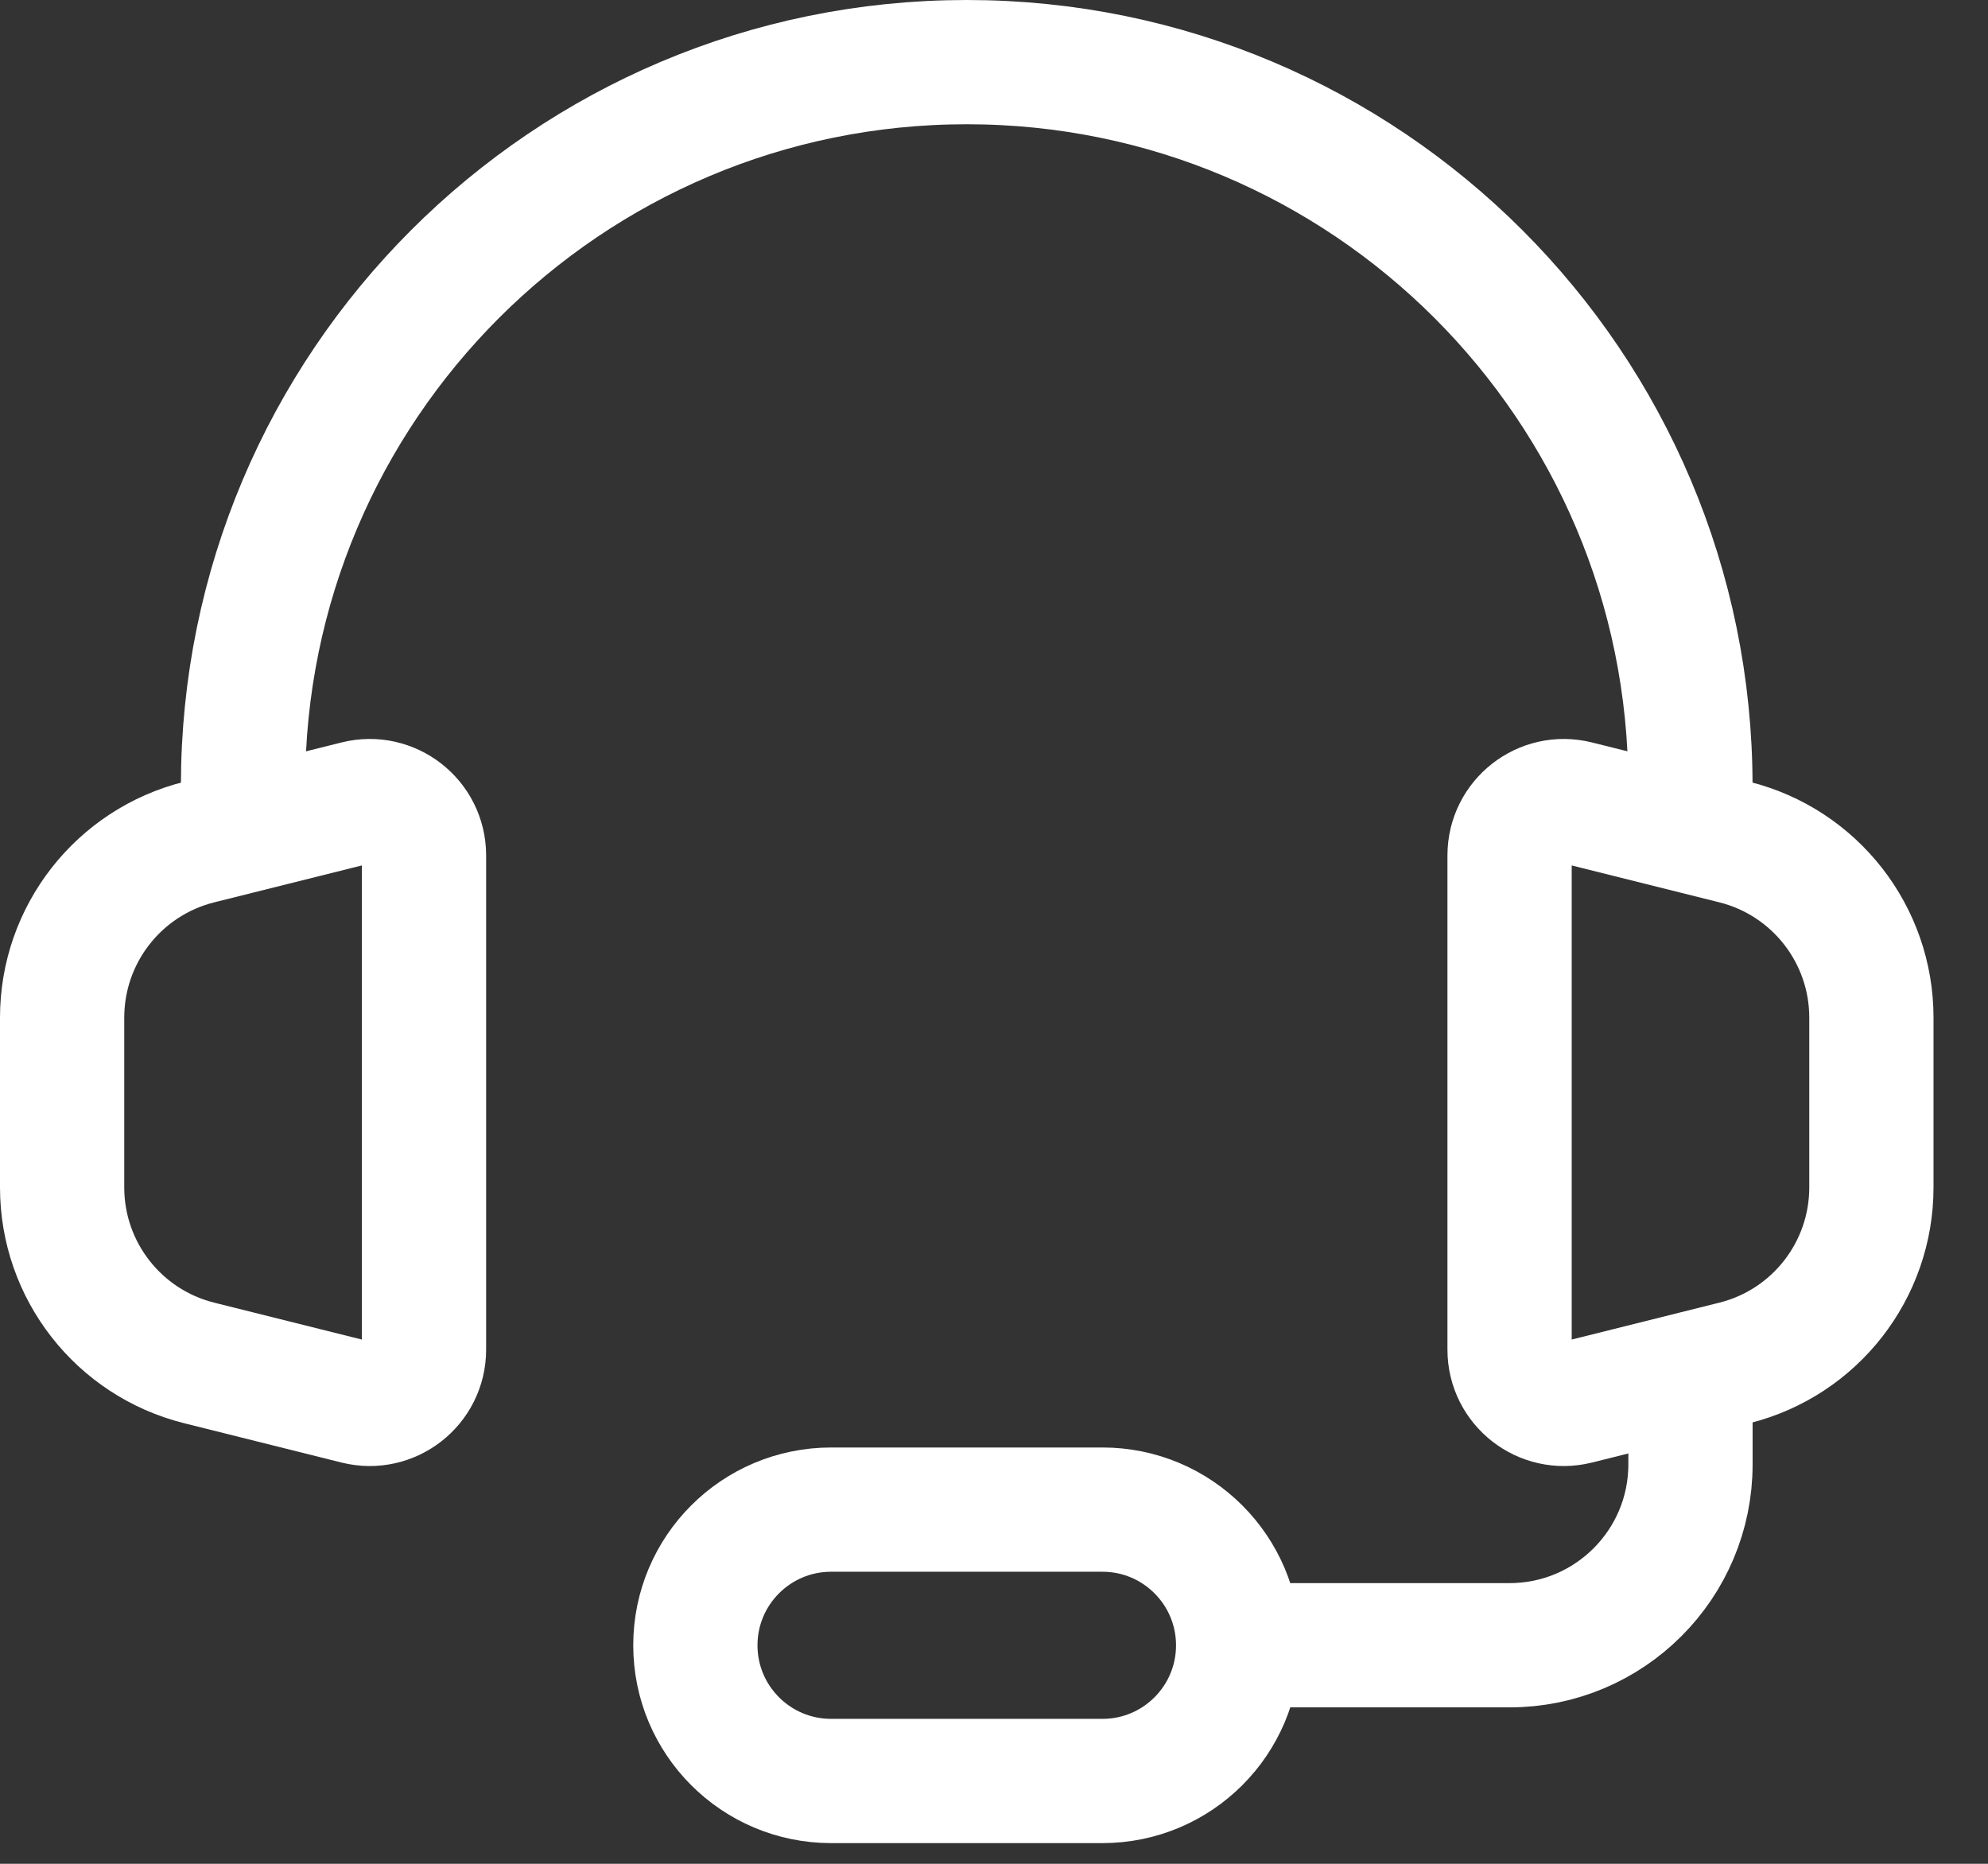 <svg width="32" height="30" viewBox="0 0 32 30" fill="none" xmlns="http://www.w3.org/2000/svg">
<rect x="0" y="0" width="32" height="30" fill="#333333" stroke="none"/>
<path d="M27.21 12.649C27.21 6.216 21.995 1 15.561 1C9.128 1 3.912 6.216 3.912 12.649" stroke="white" stroke-width="2" stroke-linecap="round" stroke-linejoin="round"/>
<path d="M1 19.113V16.38C1 15.043 1.909 13.879 3.206 13.554L5.739 12.921C6.29 12.783 6.825 13.2 6.825 13.769V21.724C6.825 22.292 6.29 22.709 5.739 22.571L3.206 21.938C1.909 21.614 1 20.449 1 19.113Z" stroke="white" stroke-width="2"/>
<path d="M30.123 19.113V16.38C30.123 15.043 29.214 13.879 27.918 13.554L25.384 12.921C24.833 12.783 24.299 13.2 24.299 13.769V21.724C24.299 22.292 24.833 22.709 25.384 22.571L27.918 21.938C29.214 21.614 30.123 20.449 30.123 19.113Z" stroke="white" stroke-width="2"/>
<path d="M27.211 22.842V23.57C27.211 25.178 25.907 26.482 24.299 26.482H19.202" stroke="white" stroke-width="2"/>
<path d="M17.746 28.667H13.378C12.171 28.667 11.193 27.689 11.193 26.483C11.193 25.277 12.171 24.299 13.378 24.299H17.746C18.952 24.299 19.93 25.277 19.93 26.483C19.93 27.689 18.952 28.667 17.746 28.667Z" stroke="white" stroke-width="2"/>
</svg>
